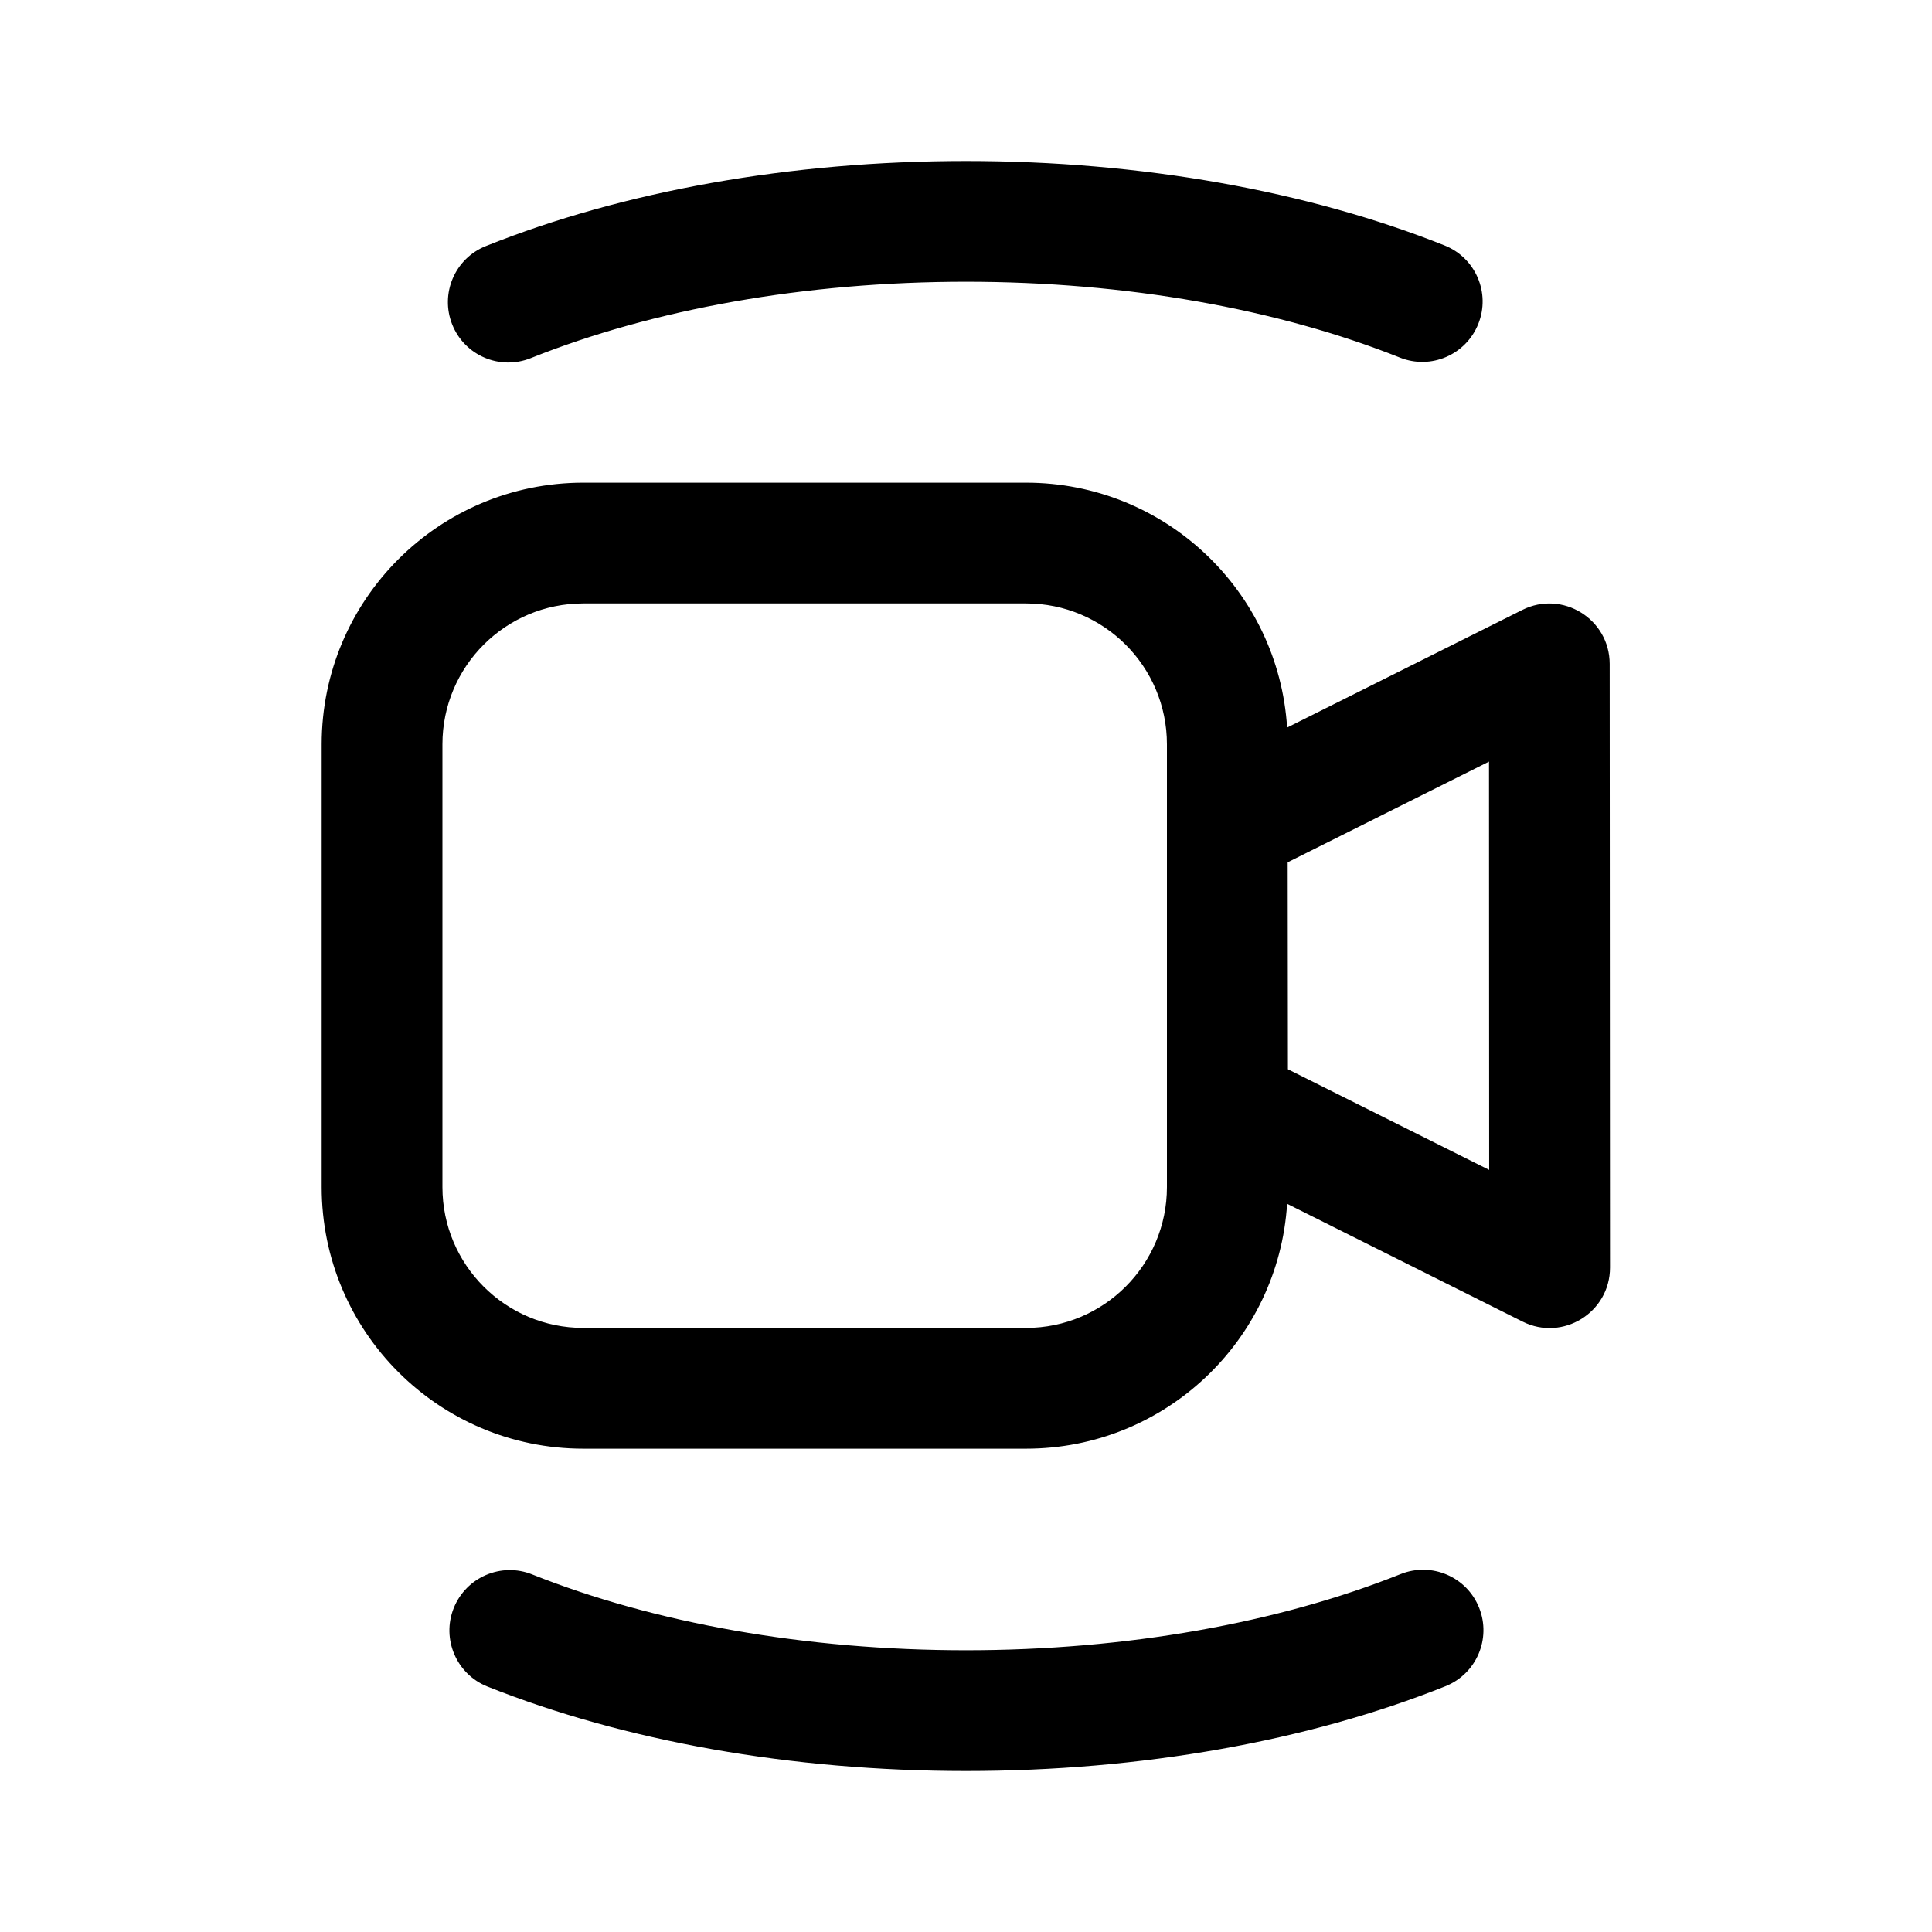 <svg width="24" height="24" viewBox="0 0 24 24" fill="none" xmlns="http://www.w3.org/2000/svg">
<path d="M17.399 19.554C17.784 19.4 18.221 19.587 18.374 19.972C18.528 20.356 18.341 20.793 17.956 20.947C16.253 21.628 14.178 22 12 22C9.827 22 7.756 21.629 6.055 20.951C5.671 20.798 5.483 20.361 5.636 19.977C5.79 19.592 6.226 19.404 6.611 19.558C8.129 20.163 10.011 20.5 12 20.5C13.993 20.5 15.88 20.161 17.399 19.554ZM12.746 5.996C14.471 5.996 15.882 7.34 15.989 9.038L18.91 7.577C19.409 7.327 19.995 7.689 19.996 8.247L20 15.746C20 16.304 19.413 16.667 18.915 16.418L15.989 14.954C15.882 16.652 14.471 17.996 12.746 17.996H7.246C5.451 17.996 3.996 16.541 3.996 14.746V9.246C3.996 7.451 5.451 5.996 7.246 5.996H12.746ZM12.746 7.496H7.246C6.279 7.496 5.496 8.279 5.496 9.246V14.746C5.496 15.712 6.279 16.496 7.246 16.496H12.746C13.712 16.496 14.496 15.712 14.496 14.746V9.246C14.496 8.279 13.712 7.496 12.746 7.496ZM18.497 9.461L15.996 10.712L15.999 13.283L18.499 14.533L18.497 9.461ZM12 2C14.174 2 16.244 2.371 17.945 3.049C18.33 3.202 18.518 3.639 18.364 4.023C18.211 4.408 17.775 4.596 17.39 4.442C15.872 3.837 13.989 3.5 12 3.5C10.003 3.5 8.114 3.84 6.593 4.449C6.208 4.603 5.772 4.417 5.618 4.032C5.464 3.648 5.65 3.211 6.035 3.057C7.74 2.374 9.818 2 12 2Z" fill="black"/>
</svg>
